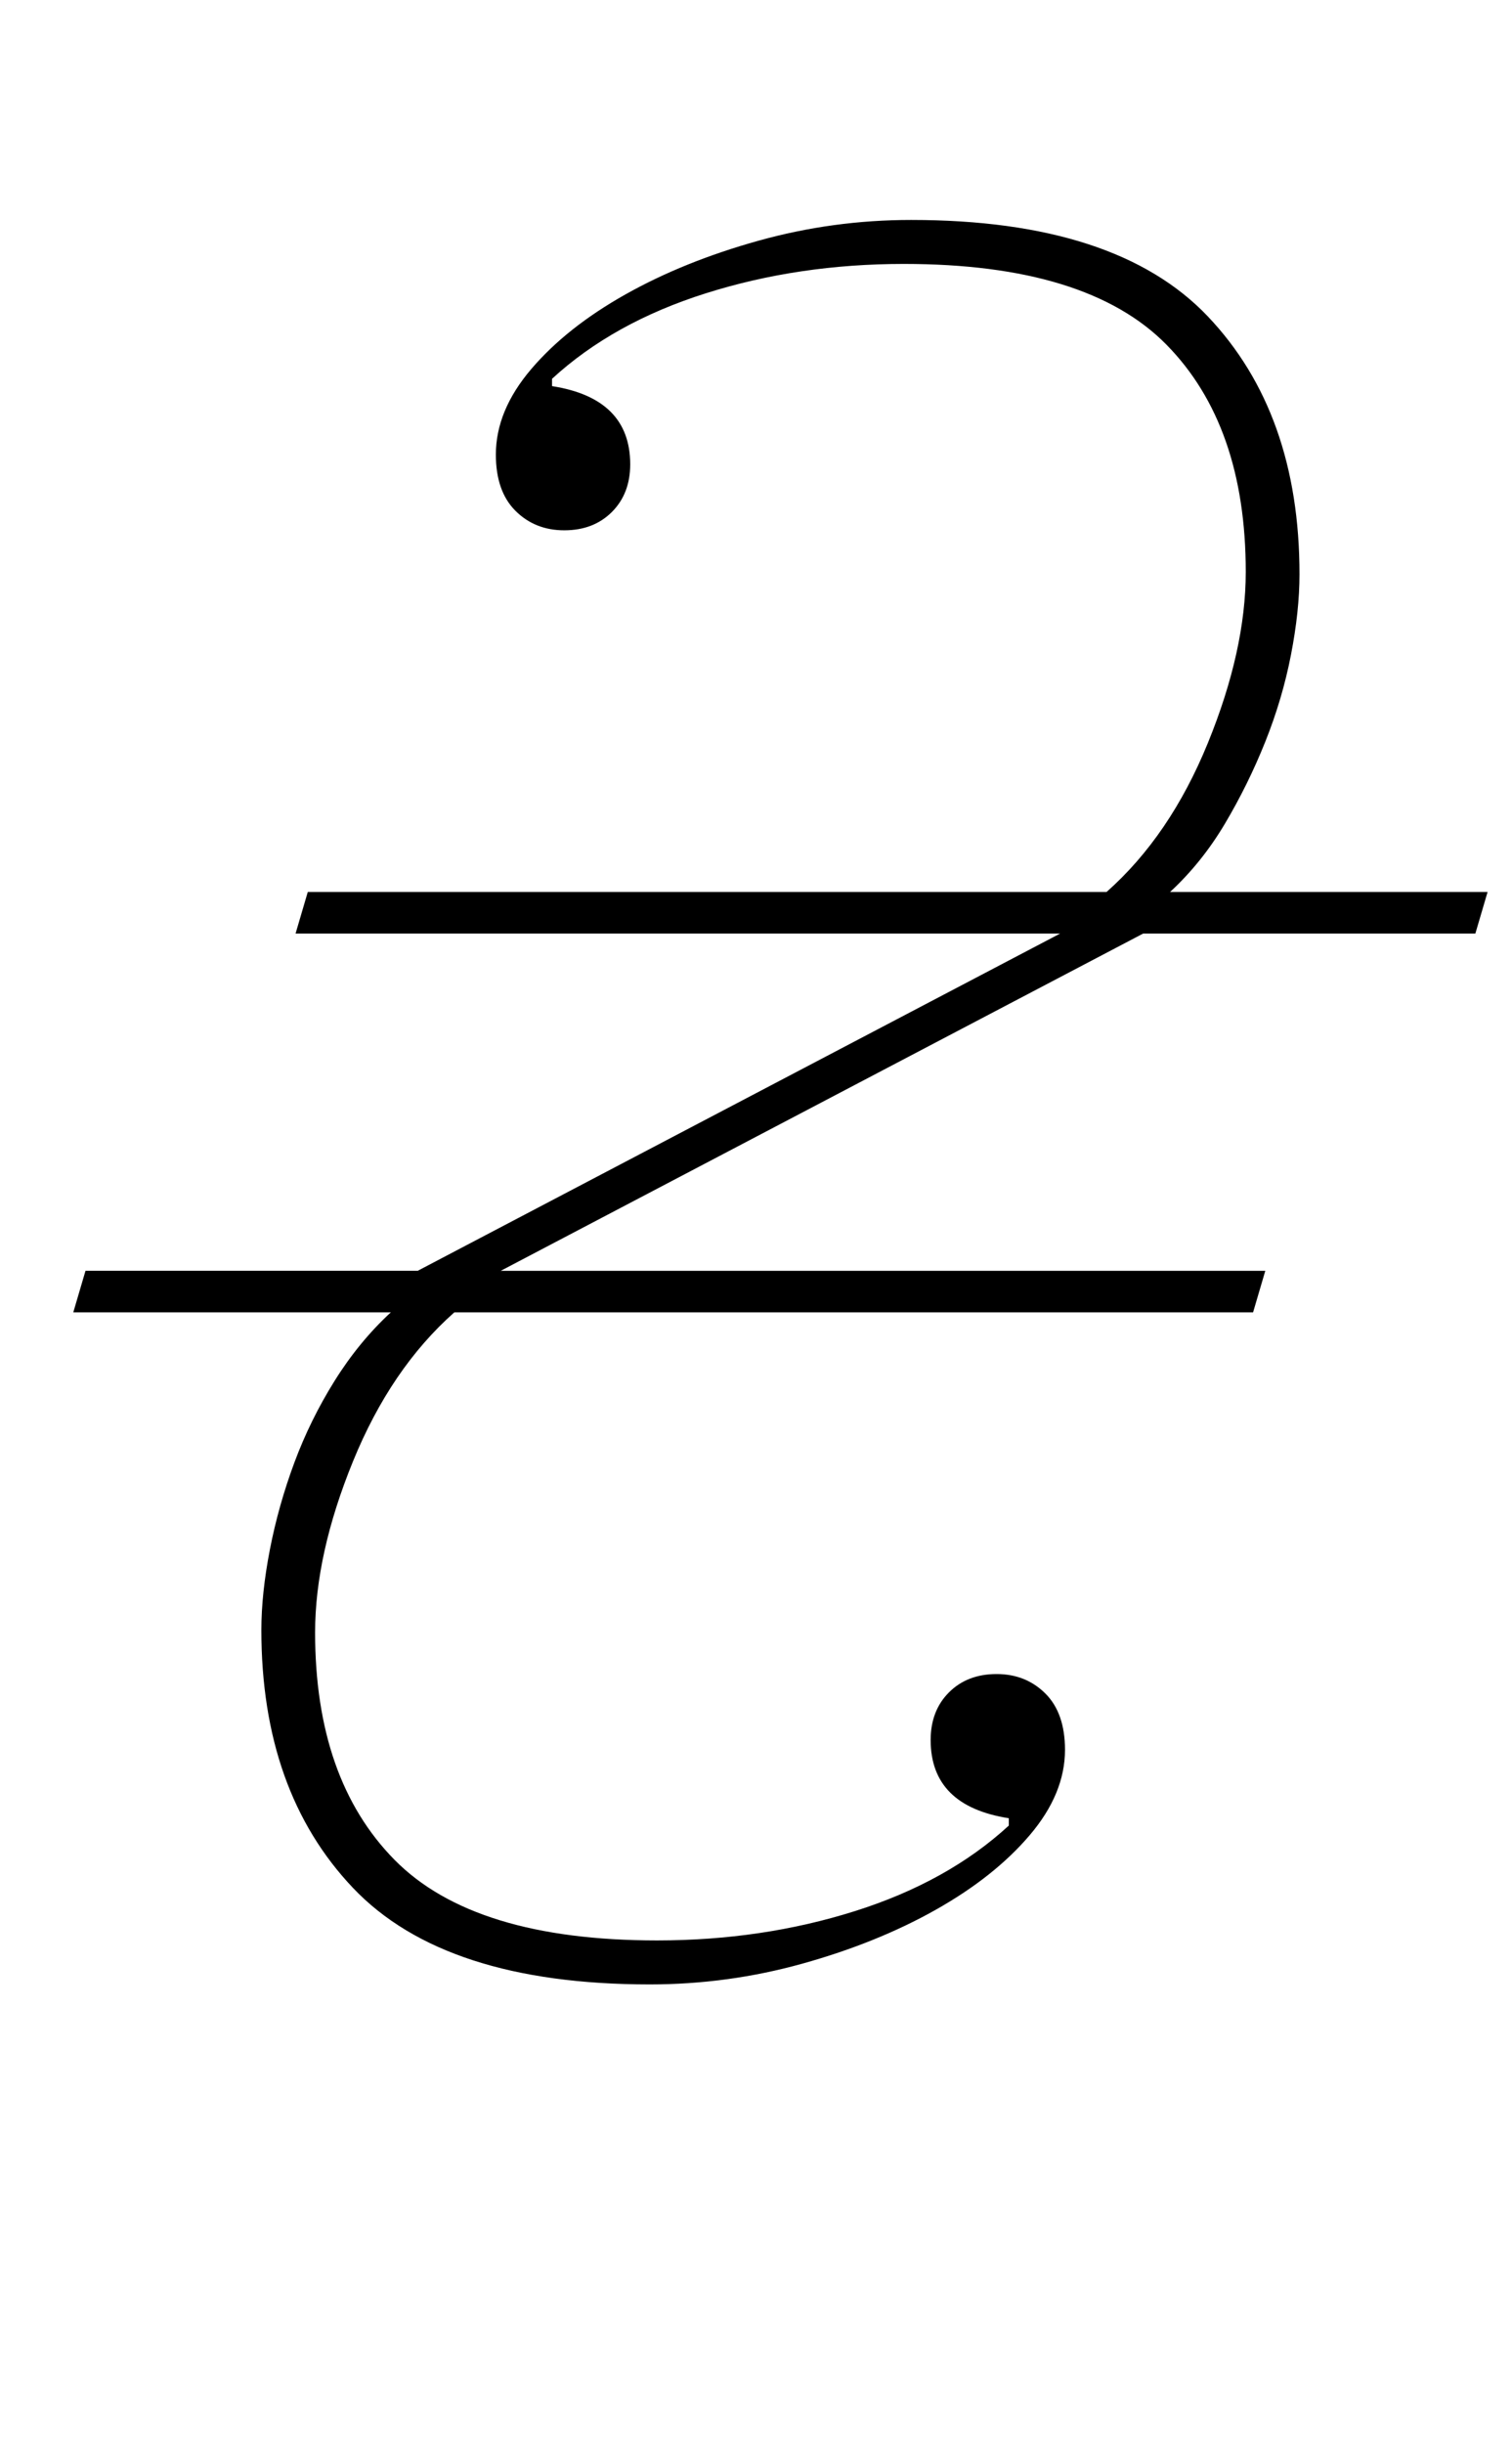 <?xml version="1.0" standalone="no"?>
<!DOCTYPE svg PUBLIC "-//W3C//DTD SVG 1.1//EN" "http://www.w3.org/Graphics/SVG/1.1/DTD/svg11.dtd" >
<svg xmlns="http://www.w3.org/2000/svg" xmlns:xlink="http://www.w3.org/1999/xlink" version="1.1" viewBox="-10 0 619 1000">
  <g transform="matrix(1 0 0 -1 0 800)">
   <path fill="currentColor"
d="M256 -12q-84 0 -121.5 39.5t-37.5 105.5q0 15 3.5 33t10 35.5t16.5 33.5t23 28h-130l5 17h136l263 138h-313l5 17h327q26 23 41.5 61t15.5 70q0 60 -32.5 93t-107.5 33q-43 0 -81 -12t-63 -35v-3q32 -5 32 -32q0 -12 -7.5 -19.5t-19.5 -7.5t-20 8t-8 23q0 18 14.5 35
t38.5 30.5t54.5 22t62.5 8.5q84 0 121.5 -39.5t37.5 -105.5q0 -15 -3.5 -33t-10.5 -35.5t-16.5 -33.5t-22.5 -28h130l-5 -17h-136l-263 -138h313l-5 -17h-327q-26 -23 -41.5 -61t-15.5 -70q0 -60 32.5 -93t107.5 -33q43 0 81 12t63 35v3q-32 5 -32 32q0 12 7.5 19.5
t19.5 7.5t20 -8t8 -23q0 -18 -14.5 -35t-38.5 -30.5t-54.5 -22t-62.5 -8.5z" />
  </g>

</svg>
